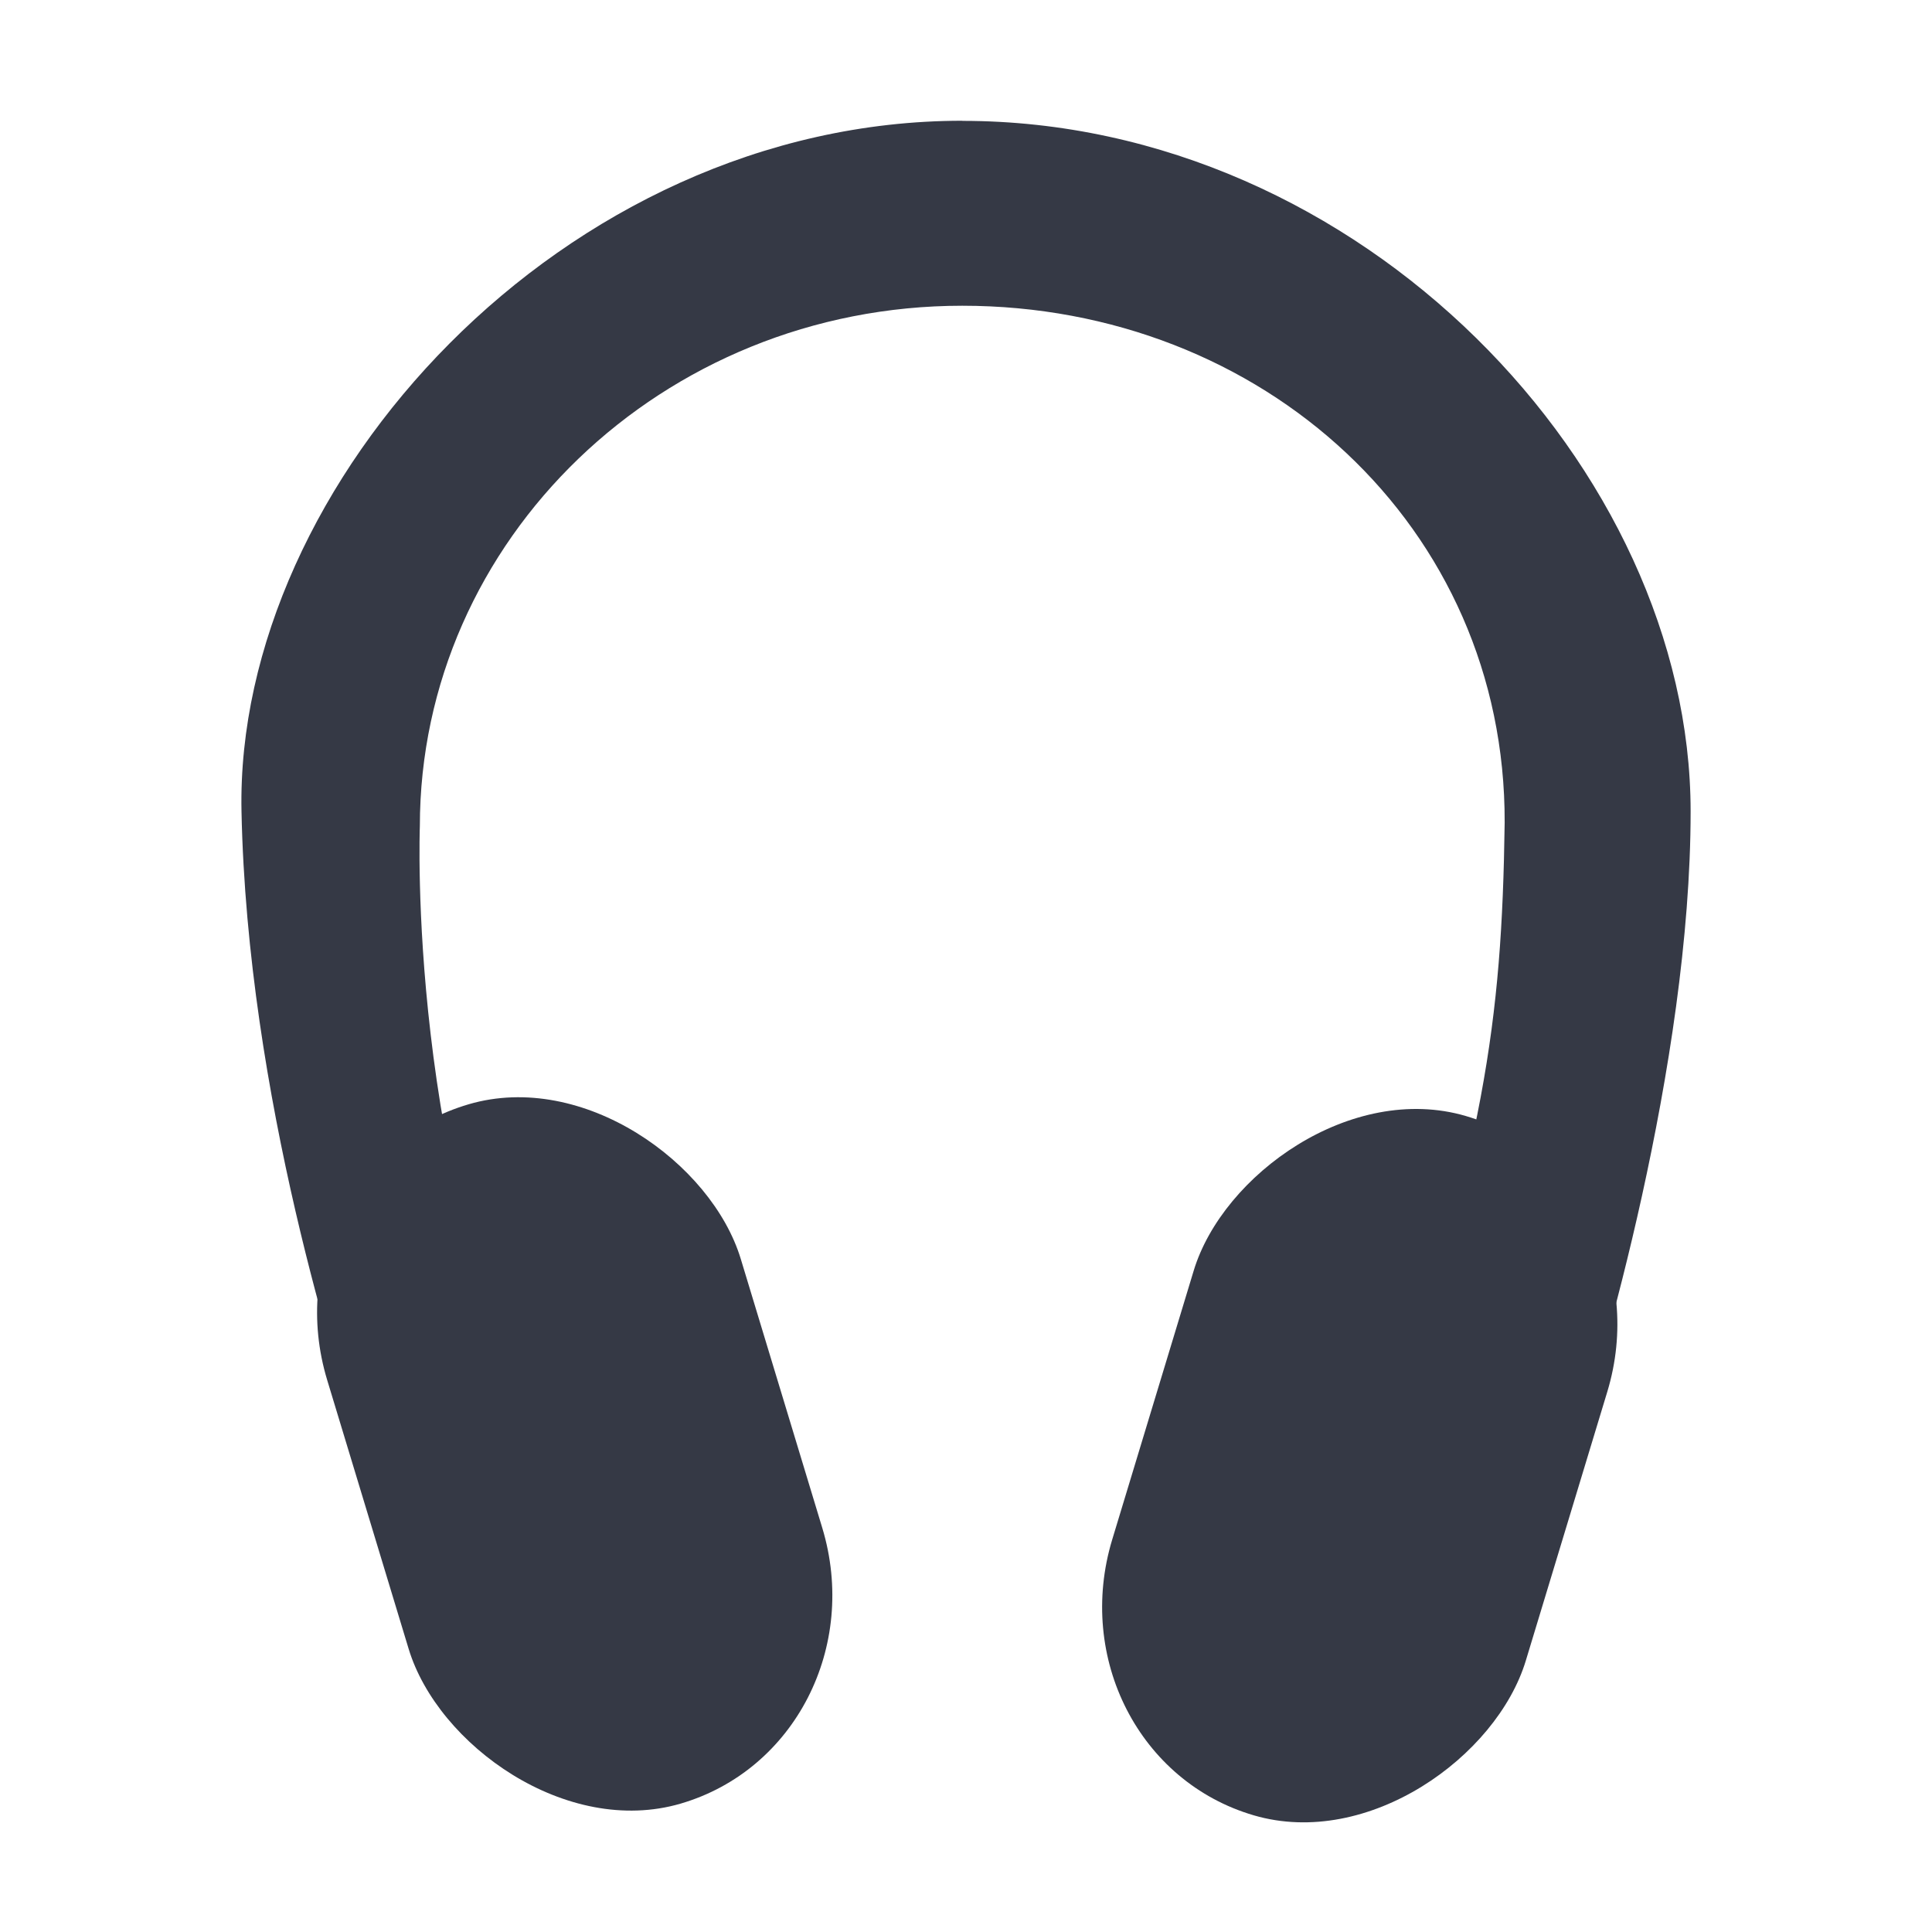 <?xml version="1.0" encoding="UTF-8" standalone="no"?>
<!-- Created with Inkscape (http://www.inkscape.org/) -->

<svg
   xmlns:dc="http://purl.org/dc/elements/1.1/"
   xmlns:cc="http://creativecommons.org/ns#"
   xmlns:rdf="http://www.w3.org/1999/02/22-rdf-syntax-ns#"
   xmlns:svg="http://www.w3.org/2000/svg"
   xmlns="http://www.w3.org/2000/svg"
   xmlns:sodipodi="http://sodipodi.sourceforge.net/DTD/sodipodi-0.dtd"
   xmlns:inkscape="http://www.inkscape.org/namespaces/inkscape"
   id="svg7384"
   height="16"
   width="16"
   version="1.1"
   inkscape:version="0.91 r"
   sodipodi:docname="audio-headset.svg">
  <defs
     id="defs5797" />
  <sodipodi:namedview
     pagecolor="#ffffff"
     bordercolor="#666666"
     borderopacity="1"
     objecttolerance="10"
     gridtolerance="10"
     guidetolerance="10"
     inkscape:pageopacity="0"
     inkscape:pageshadow="2"
     inkscape:window-width="640"
     inkscape:window-height="480"
     id="namedview5795"
     showgrid="false"
     inkscape:zoom="50.1875"
     inkscape:cx="4.26401"
     inkscape:cy="8"
     inkscape:current-layer="svg7384" />
  <title
     id="title9167">Gnome Symbolic Icon Theme</title>
  <g
     id="layer10"
     transform="translate(-81 -467)"
     style="fill:#353945;fill-opacity:1">
    <rect
       id="rect8337"
       style="fill:#353945;fill-opacity:1"
       rx="1.863"
       ry="1.863"
       transform="matrix(.96 -.281 .29 .957 0 0)"
       width="3.568"
       y="480.85"
       x="-58.622"
       height="6.052" />
    <path
       id="rect8346"
       style="fill:#353945;fill-opacity:1"
       d="m88.969 468c-3.305 0-6.024 3.008-5.969 5.719 0.048 2.366 0.809 4.696 1 5.281h1.526c-1.161-2.292-1.049-5.156-1.049-5.156 0-2.373 2.007-4.312 4.492-4.312 2.486 0 4.5 1.827 4.492 4.281-0.023 1.674-0.172 2.659-1.005 5.188h1.571c0.225-0.645 0.974-3.191 0.974-5.281 0-2.83-2.726-5.719-6.031-5.719z" />
    <rect
       id="rect8371"
       style="fill:#353945;fill-opacity:1"
       rx="1.863"
       ry="1.863"
       transform="matrix(-.96 -.281 -.29 .957 0 0)"
       width="3.568"
       y="430.93"
       x="-228.98"
       height="6.052" />
  </g>
</svg>
